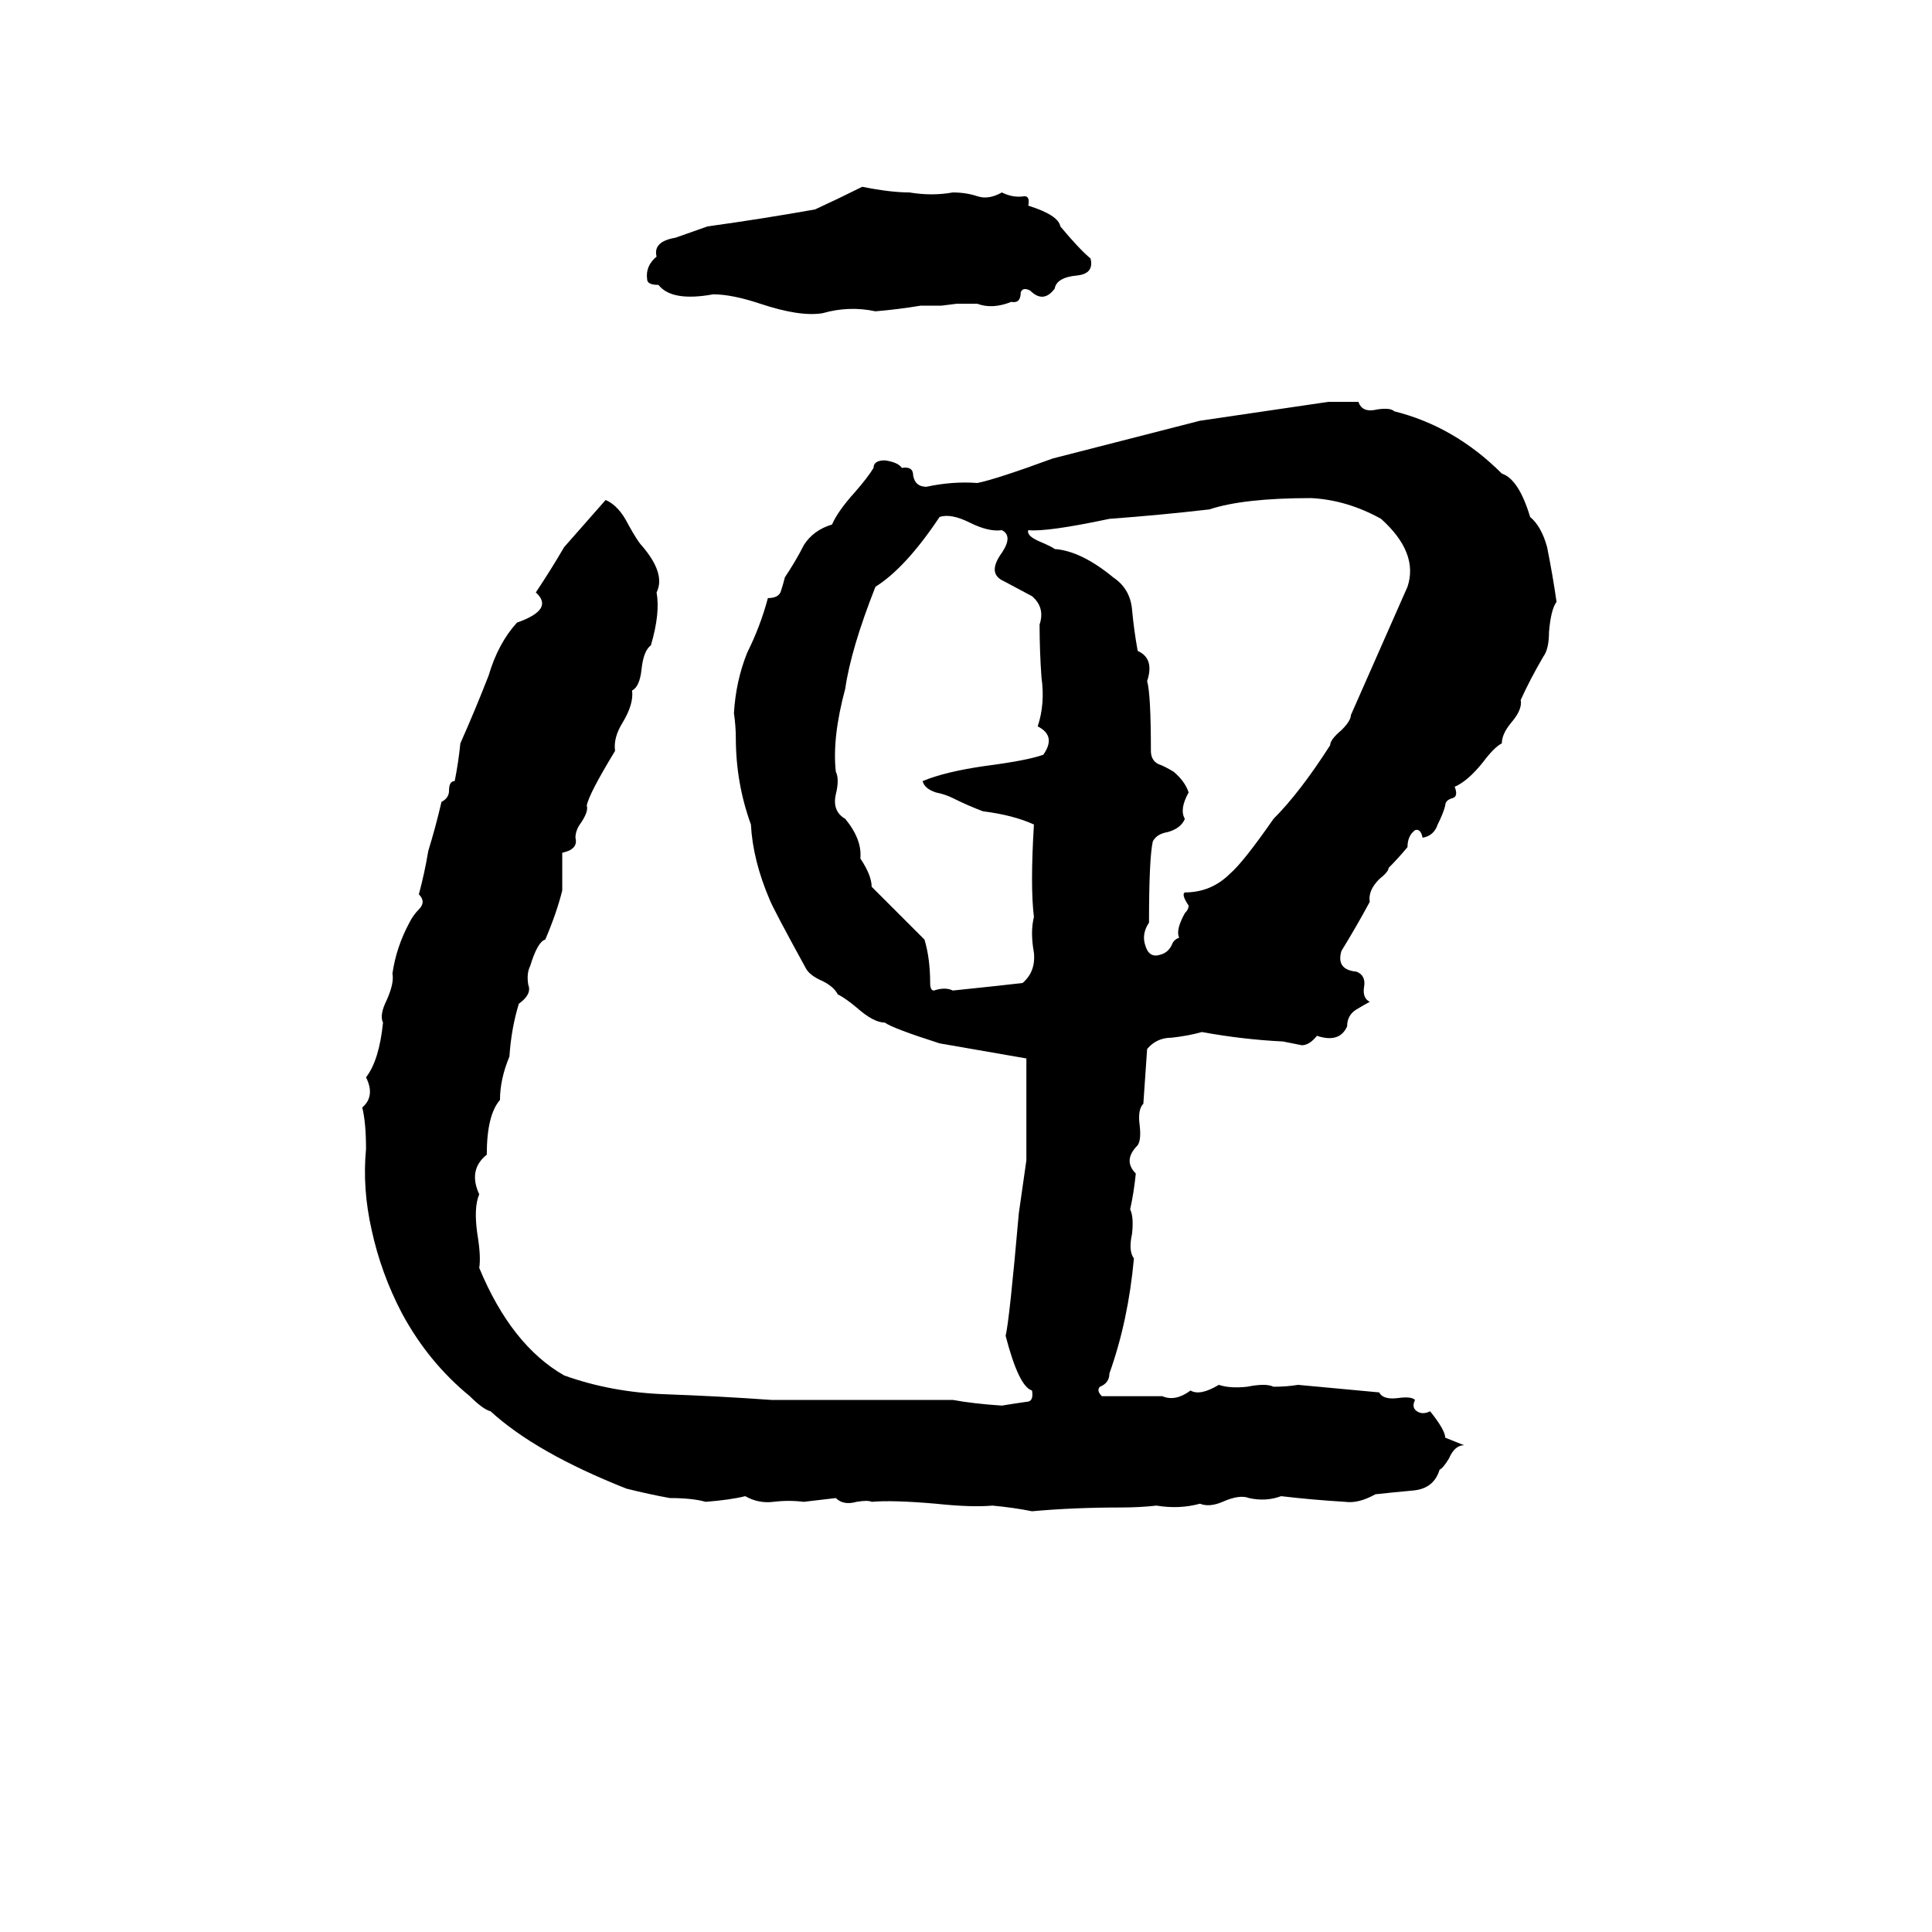 <svg xmlns="http://www.w3.org/2000/svg" viewBox="0 -800 1024 1024">
	<path fill="#000000" d="M457 -701Q472 -698 482 -698Q494 -696 505 -698Q512 -698 518 -696Q524 -694 531 -698Q537 -695 543 -696Q546 -696 545 -691Q561 -686 562 -680Q572 -668 578 -663Q580 -655 571 -654Q560 -653 559 -647Q553 -639 546 -646Q542 -648 541 -645Q541 -639 536 -640Q526 -636 518 -639Q513 -639 507 -639L499 -638Q494 -638 488 -638Q476 -636 464 -635Q450 -638 436 -634Q424 -632 403 -639Q388 -644 378 -644Q356 -640 349 -649Q343 -649 343 -652Q342 -659 348 -664Q346 -672 358 -674L375 -680Q404 -684 432 -689Q445 -695 457 -701ZM704 -587H720Q722 -581 730 -583Q737 -584 739 -582Q771 -574 796 -549Q805 -546 811 -526Q817 -521 820 -510Q823 -495 825 -481Q822 -477 821 -465Q821 -456 818 -452Q811 -440 806 -429Q807 -424 801 -417Q796 -411 796 -406Q792 -404 786 -396Q778 -386 771 -383Q773 -378 770 -377Q766 -376 766 -373Q765 -369 762 -363Q760 -357 754 -356Q753 -361 750 -360Q746 -357 746 -351Q741 -345 736 -340Q736 -338 731 -334Q725 -328 726 -322Q719 -309 711 -296Q708 -286 719 -285Q724 -283 723 -277Q722 -271 726 -269Q724 -268 719 -265Q714 -262 714 -256Q710 -247 698 -251Q694 -246 690 -246Q685 -247 680 -248Q659 -249 637 -253Q630 -251 621 -250Q613 -250 608 -244Q607 -229 606 -215Q603 -212 604 -204Q605 -196 603 -193Q595 -185 602 -178Q601 -168 599 -159Q601 -155 600 -146Q598 -137 601 -133Q598 -100 588 -72Q588 -67 583 -65Q581 -63 584 -60H616Q623 -57 631 -63Q636 -60 646 -66Q652 -64 661 -65Q671 -67 675 -65Q682 -65 688 -66Q710 -64 731 -62Q733 -58 741 -59Q748 -60 750 -58Q748 -54 751 -52Q754 -50 758 -52Q766 -42 766 -38Q771 -36 776 -34Q771 -34 768 -27Q765 -22 763 -21Q760 -11 749 -10Q738 -9 729 -8Q720 -3 713 -4Q696 -5 679 -7Q671 -4 662 -6Q657 -8 648 -4Q641 -1 636 -3Q625 0 613 -2Q604 -1 594 -1Q569 -1 547 1Q537 -1 526 -2Q515 -1 496 -3Q473 -5 462 -4Q460 -5 454 -4Q447 -2 443 -6Q435 -5 426 -4Q418 -5 410 -4Q402 -3 395 -7Q387 -5 374 -4Q367 -6 355 -6Q344 -8 332 -11Q284 -30 260 -52Q256 -53 249 -60Q227 -78 213 -104Q202 -125 197 -148Q192 -170 194 -191Q194 -205 192 -213Q199 -219 194 -229Q201 -238 203 -258Q201 -262 205 -270Q209 -279 208 -284Q210 -298 217 -311Q219 -315 222 -318Q226 -322 222 -326Q225 -337 227 -349Q231 -362 234 -375Q238 -377 238 -381Q238 -386 241 -386Q243 -396 244 -406Q252 -424 259 -442Q264 -459 274 -470Q294 -477 284 -486Q292 -498 299 -510Q313 -526 321 -535Q328 -532 333 -522Q338 -513 340 -511Q353 -496 348 -486Q350 -475 345 -458Q341 -455 340 -445Q339 -436 335 -434Q336 -427 330 -417Q325 -409 326 -402Q312 -379 311 -373Q312 -370 308 -364Q305 -360 305 -356Q306 -352 303 -350Q302 -349 298 -348Q298 -338 298 -328Q295 -316 289 -302Q285 -301 281 -288Q279 -284 280 -278Q282 -273 275 -268Q271 -255 270 -240Q265 -228 265 -217Q258 -209 258 -188Q248 -180 254 -167Q251 -160 253 -146Q255 -134 254 -128Q271 -87 299 -71Q324 -62 353 -61Q381 -60 409 -58Q427 -58 445 -58Q463 -58 480 -58H505Q516 -56 531 -55Q537 -56 544 -57Q548 -57 547 -63Q540 -65 533 -92Q535 -100 540 -157Q542 -171 544 -185Q544 -212 544 -239Q521 -243 498 -247Q473 -255 469 -258Q463 -258 454 -266Q448 -271 444 -273Q442 -277 436 -280Q429 -283 427 -287Q410 -318 408 -323Q399 -344 398 -363Q390 -385 390 -409Q390 -415 389 -422Q390 -439 396 -454Q403 -468 407 -483Q413 -483 414 -487Q415 -490 416 -494Q422 -503 426 -511Q431 -519 441 -522Q444 -529 453 -539Q460 -547 463 -552Q463 -556 469 -556Q476 -555 478 -552Q484 -553 484 -548Q485 -542 491 -542Q505 -545 518 -544Q528 -546 558 -557Q597 -567 636 -577Q670 -582 704 -587ZM695 -536Q659 -536 641 -530Q615 -527 588 -525Q555 -518 545 -519Q544 -516 551 -513Q558 -510 559 -509Q573 -508 590 -494Q599 -488 600 -477Q601 -466 603 -455Q612 -451 608 -439Q610 -432 610 -402Q610 -397 614 -395Q617 -394 622 -391Q628 -386 630 -380Q625 -371 628 -366Q626 -361 619 -359Q613 -358 611 -354Q609 -345 609 -311Q605 -305 607 -299Q609 -292 615 -294Q619 -295 621 -299Q622 -302 625 -303Q623 -307 628 -316Q630 -318 630 -320Q626 -326 628 -327Q642 -327 652 -337Q659 -343 675 -366Q689 -380 705 -405Q705 -408 711 -413Q716 -418 716 -421Q731 -455 746 -489Q752 -507 732 -525Q714 -535 695 -536ZM498 -526Q480 -499 464 -489Q451 -456 448 -435Q441 -409 443 -391Q445 -387 443 -379Q441 -370 448 -366Q457 -355 456 -345Q462 -336 462 -330L490 -302Q493 -292 493 -279Q493 -275 495 -275Q501 -277 505 -275Q534 -278 542 -279Q549 -285 548 -295Q546 -306 548 -314Q546 -330 548 -363Q537 -368 521 -370Q513 -373 505 -377Q501 -379 496 -380Q490 -382 489 -386Q501 -391 522 -394Q545 -397 553 -400Q560 -410 550 -415Q554 -427 552 -441Q551 -455 551 -469Q554 -478 547 -484Q545 -485 532 -492Q523 -496 531 -507Q537 -516 531 -519Q524 -518 514 -523Q504 -528 498 -526Z"/>
</svg>
